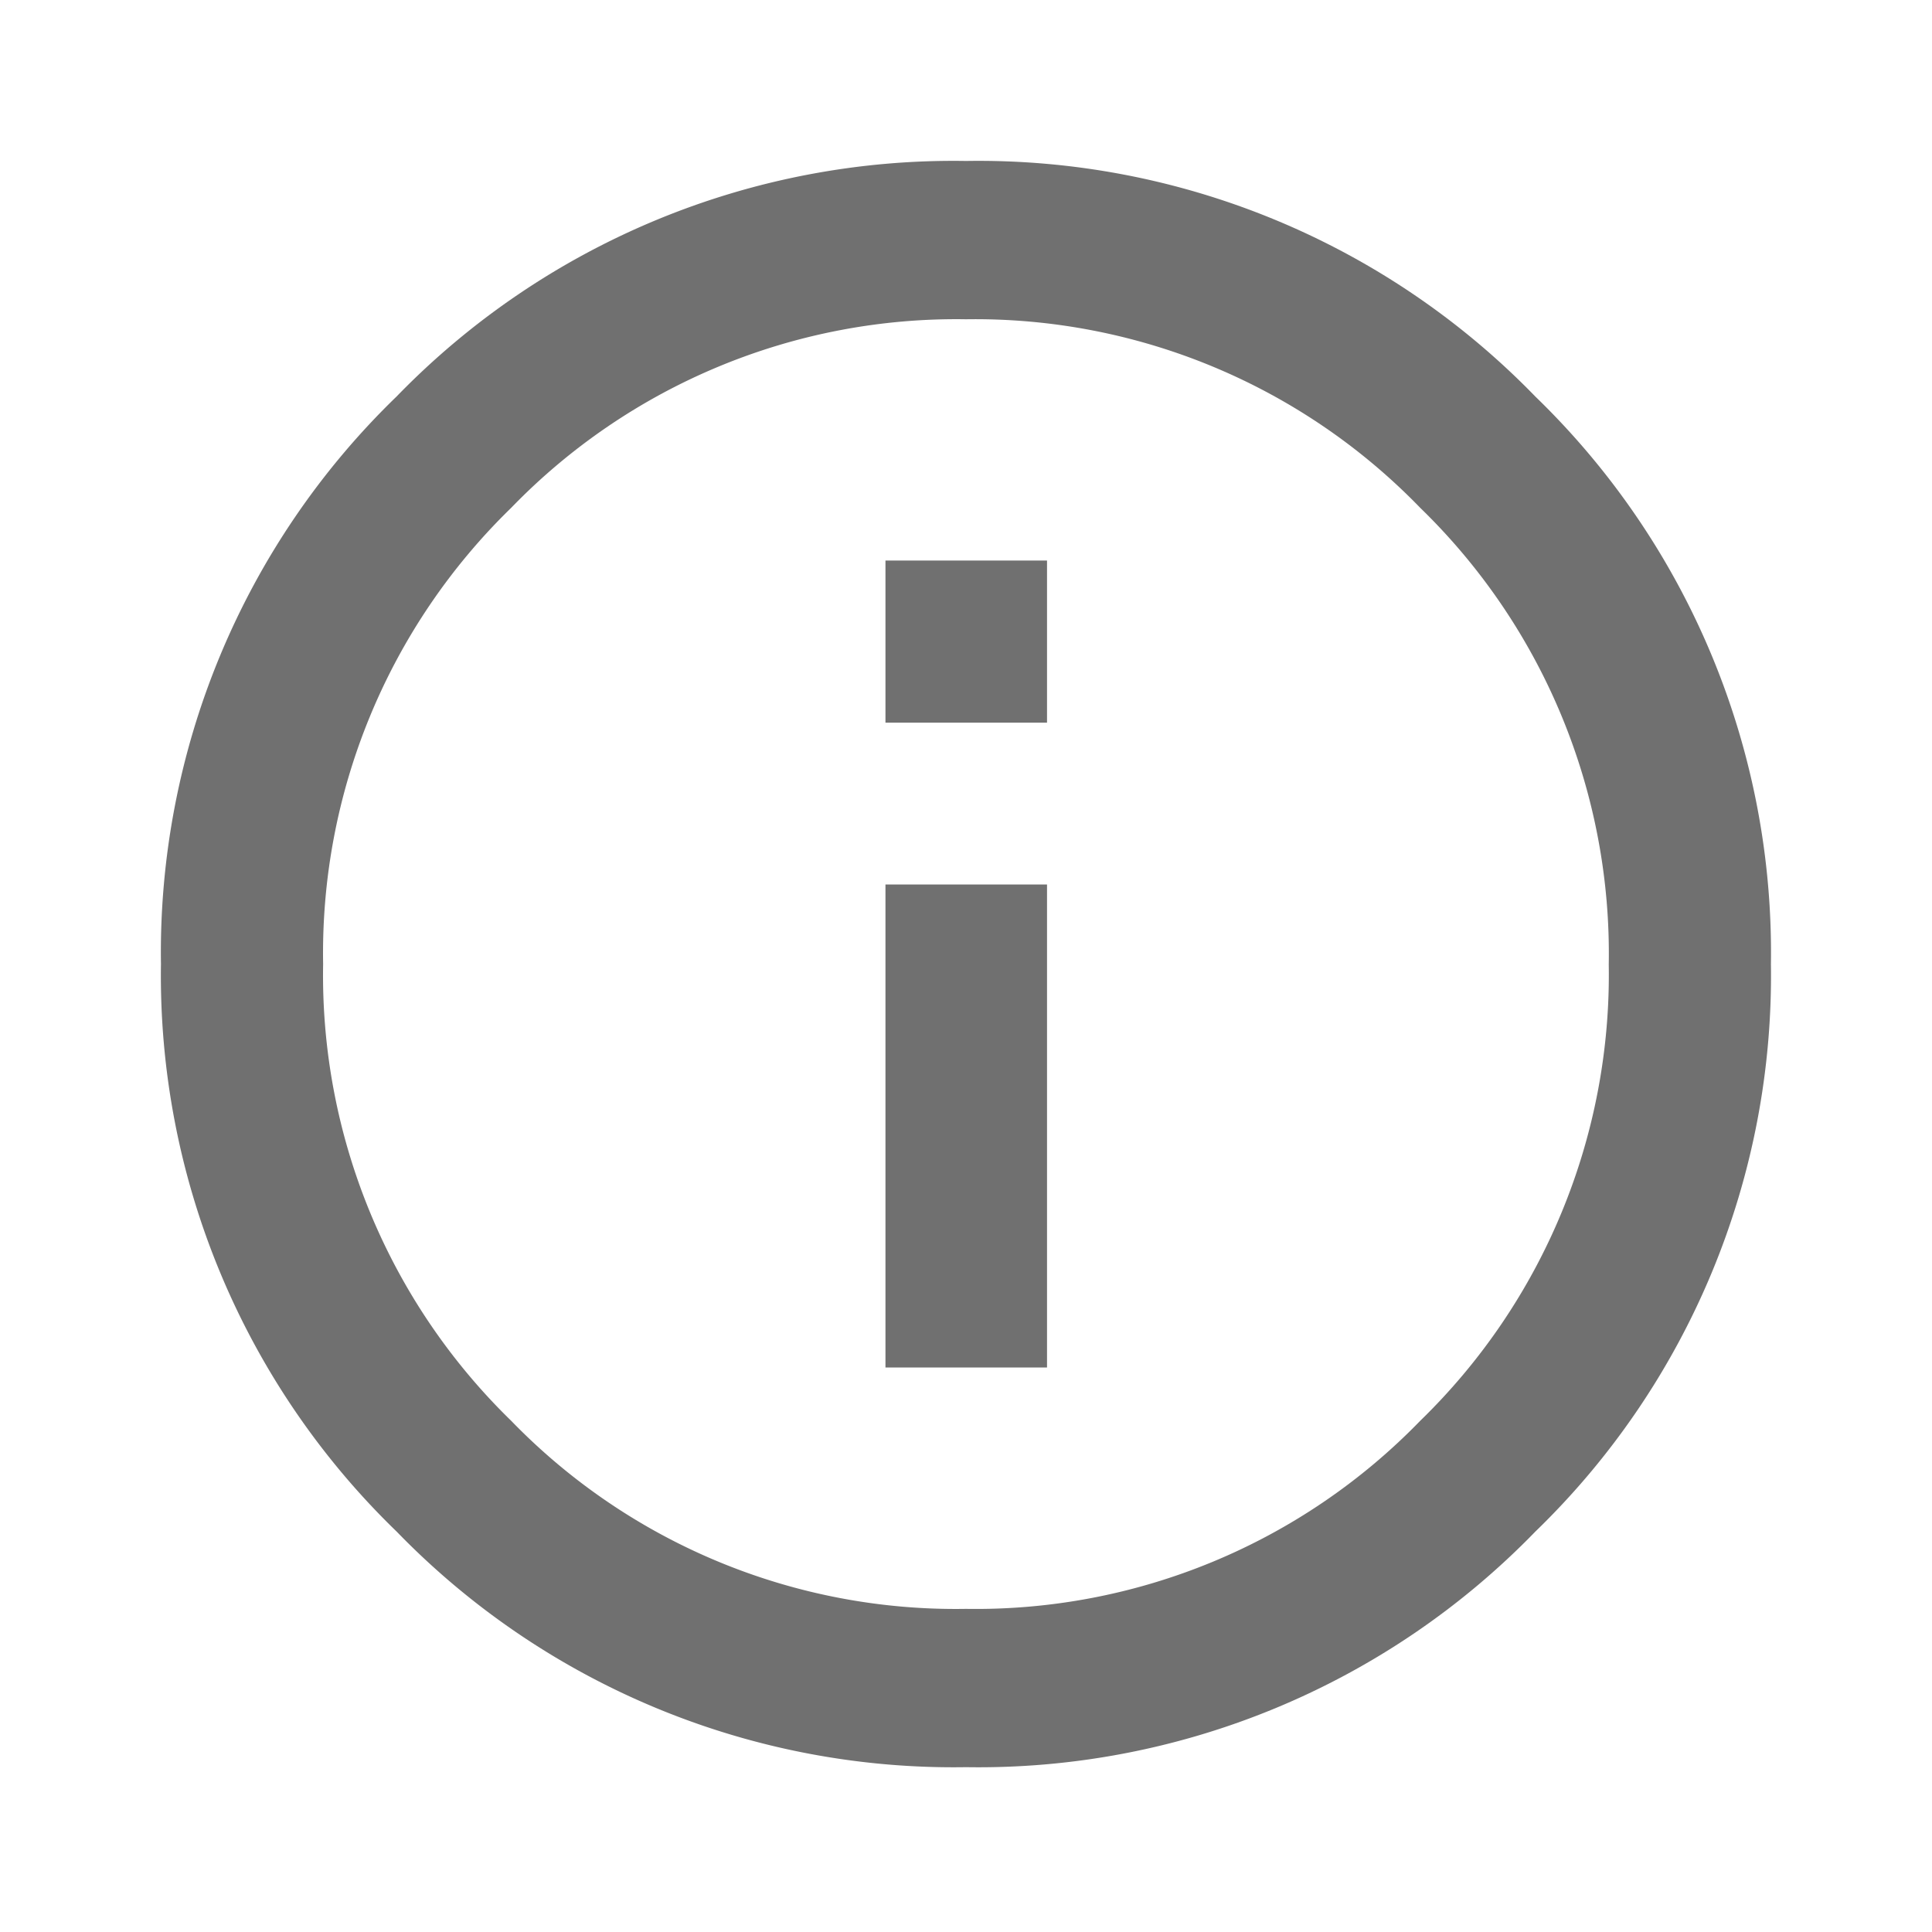 <svg height="16" viewBox="0 0 16 16" width="16" xmlns="http://www.w3.org/2000/svg"><path d="m0 0h16v16h-16z" fill="none"/><path d="m6 10.159v-4h1.338v4zm.667-9.992a6.424 6.424 0 0 1 4.715 1.951 6.406 6.406 0 0 1 1.951 4.7 6.406 6.406 0 0 1 -1.951 4.7 6.424 6.424 0 0 1 -4.715 1.951 6.424 6.424 0 0 1 -4.715-1.951 6.406 6.406 0 0 1 -1.952-4.7 6.406 6.406 0 0 1 1.951-4.7 6.424 6.424 0 0 1 4.716-1.951zm0 11.991a5.127 5.127 0 0 0 3.762-1.558 5.149 5.149 0 0 0 1.561-3.778 5.144 5.144 0 0 0 -1.561-3.782 5.129 5.129 0 0 0 -3.762-1.562 5.129 5.129 0 0 0 -3.767 1.562 5.144 5.144 0 0 0 -1.557 3.778 5.149 5.149 0 0 0 1.557 3.782 5.127 5.127 0 0 0 3.767 1.558zm-.667-7.339v-1.343h1.338v1.343z" fill="#707070" transform="translate(1.333 1.166)"/></svg>